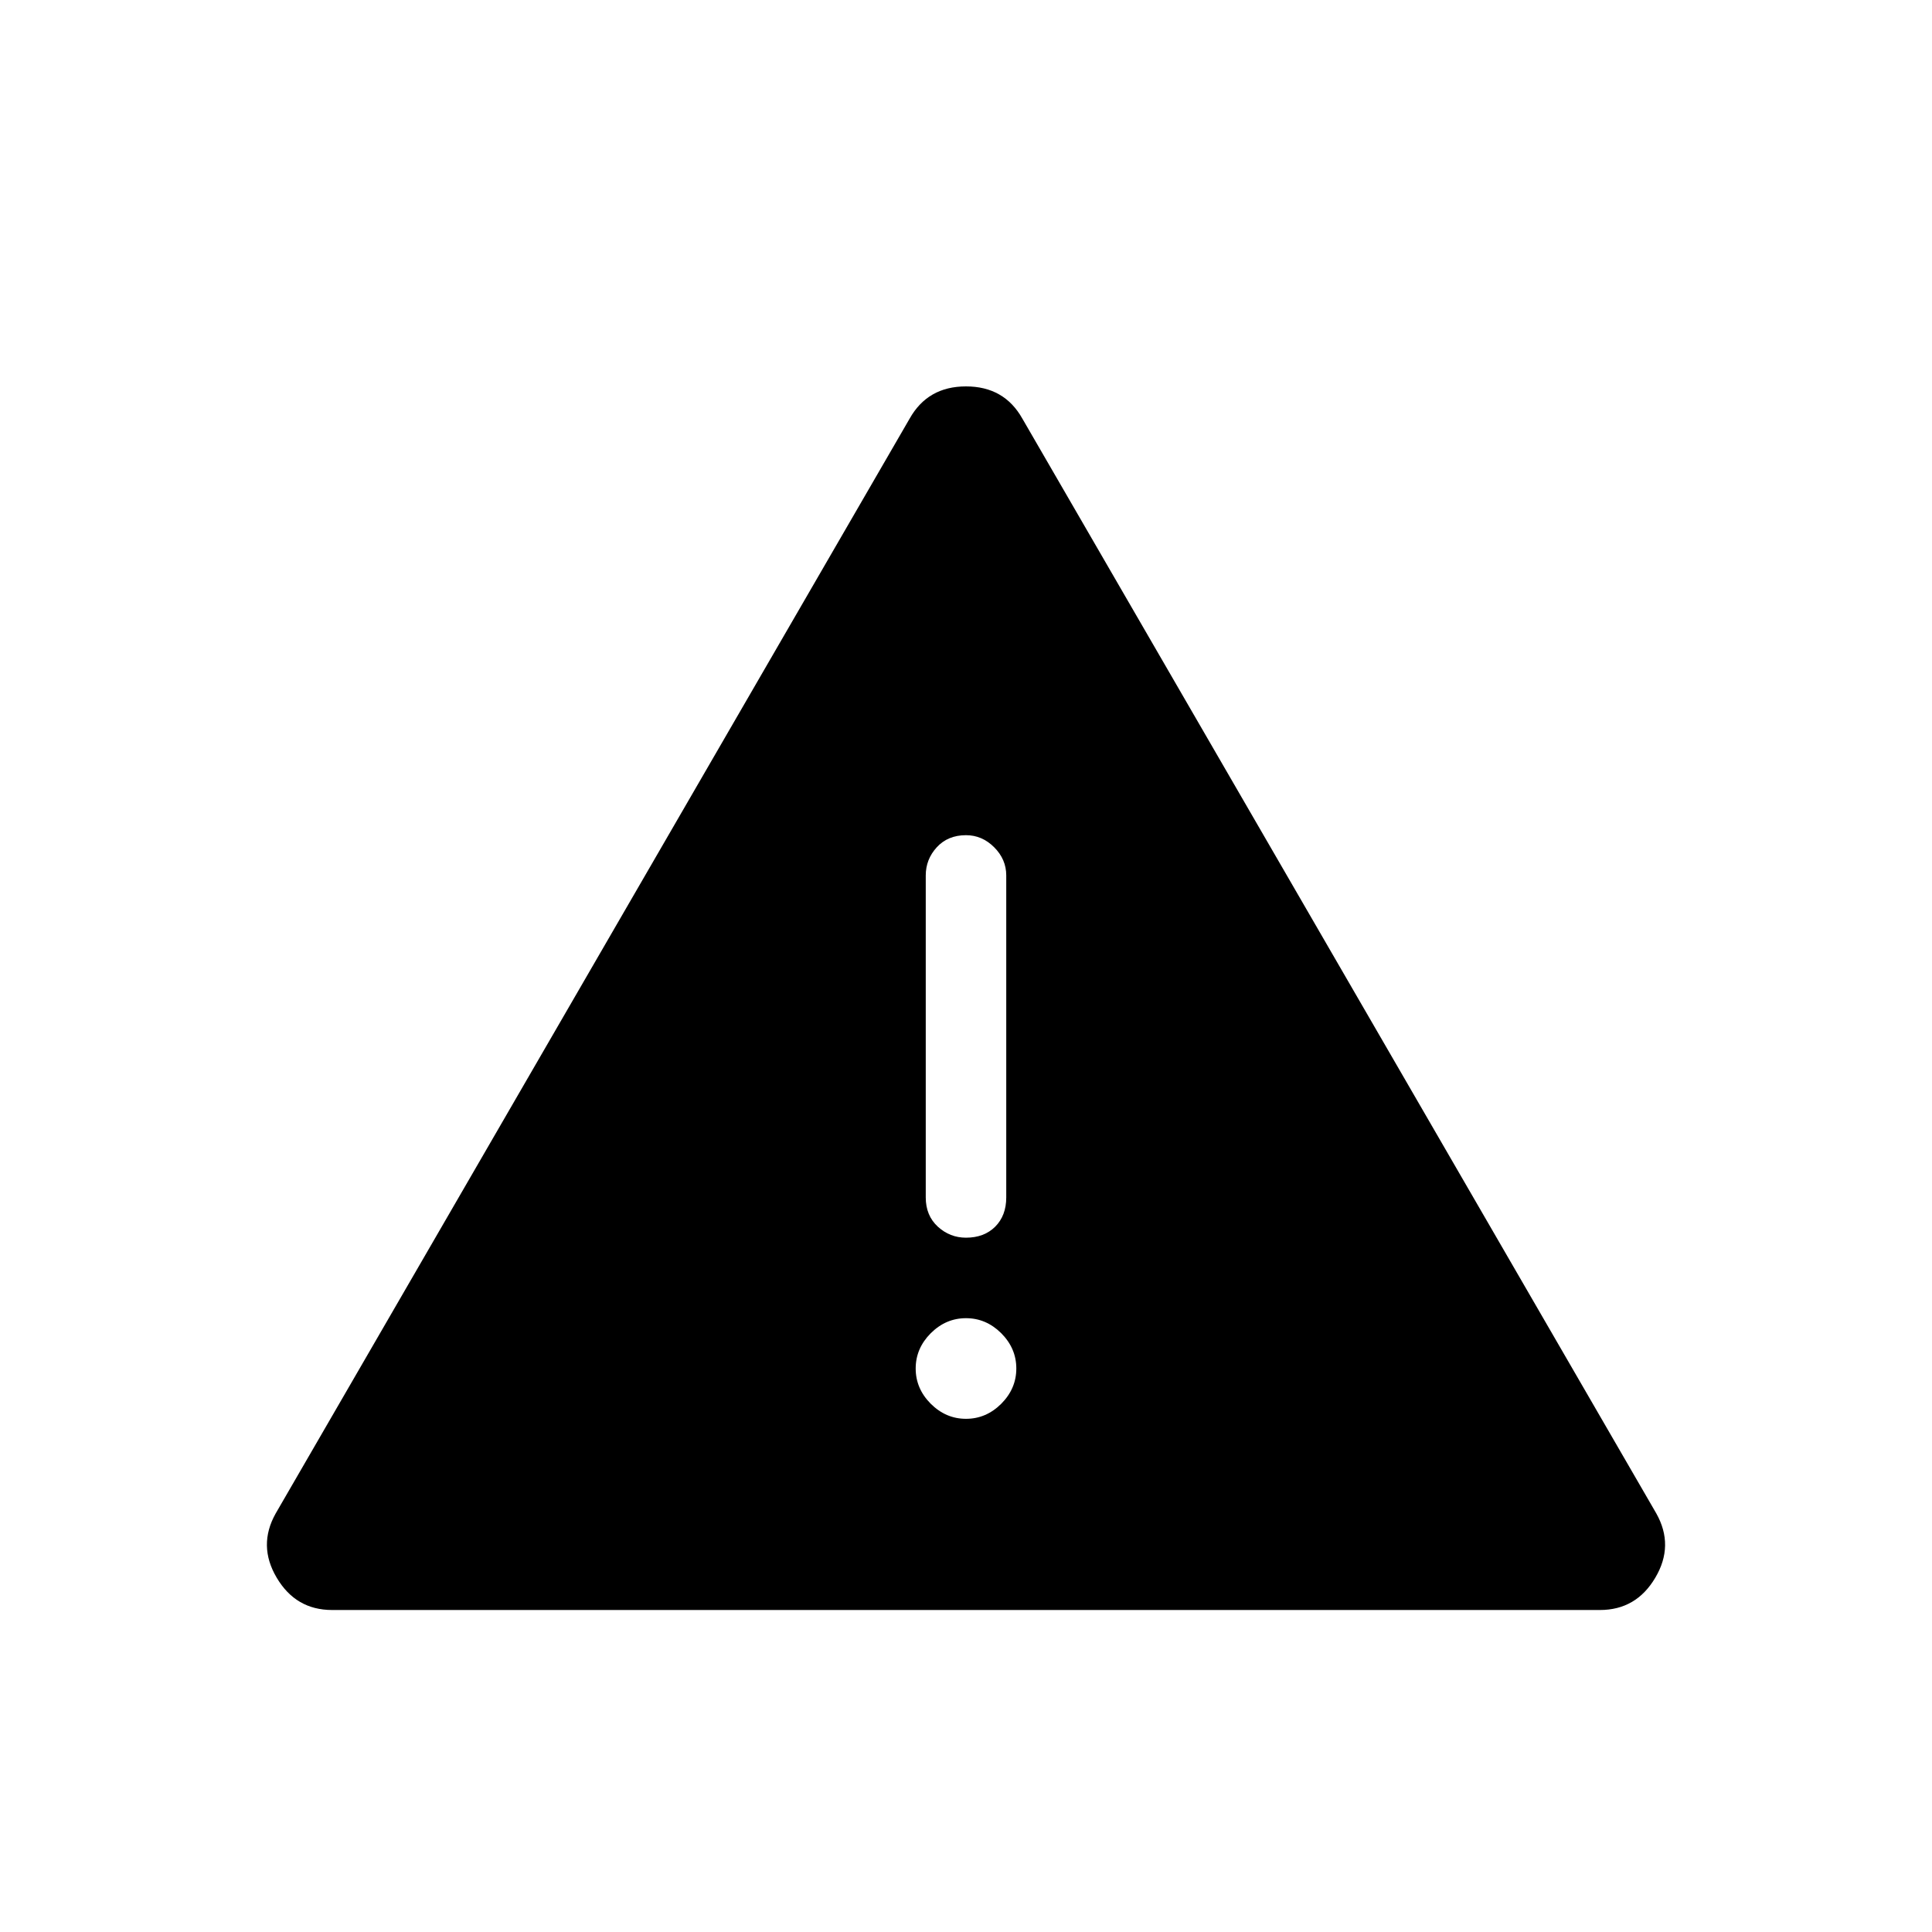 <svg xmlns="http://www.w3.org/2000/svg" height="24" width="24"><path d="M4.125 20q-.45 0-.687-.4-.238-.4-.013-.8L11.3 5.2q.225-.4.7-.4t.7.4l7.875 13.6q.225.4-.013.8-.237.4-.687.4ZM12 10.375q-.225 0-.363.15-.137.15-.137.35v4q0 .225.15.363.15.137.35.137.225 0 .363-.137.137-.138.137-.363v-4q0-.2-.15-.35-.15-.15-.35-.15Zm0 7.25q.25 0 .438-.187.187-.188.187-.438t-.187-.438q-.188-.187-.438-.187t-.438.187q-.187.188-.187.438t.187.438q.188.187.438.187Z"/></svg>
